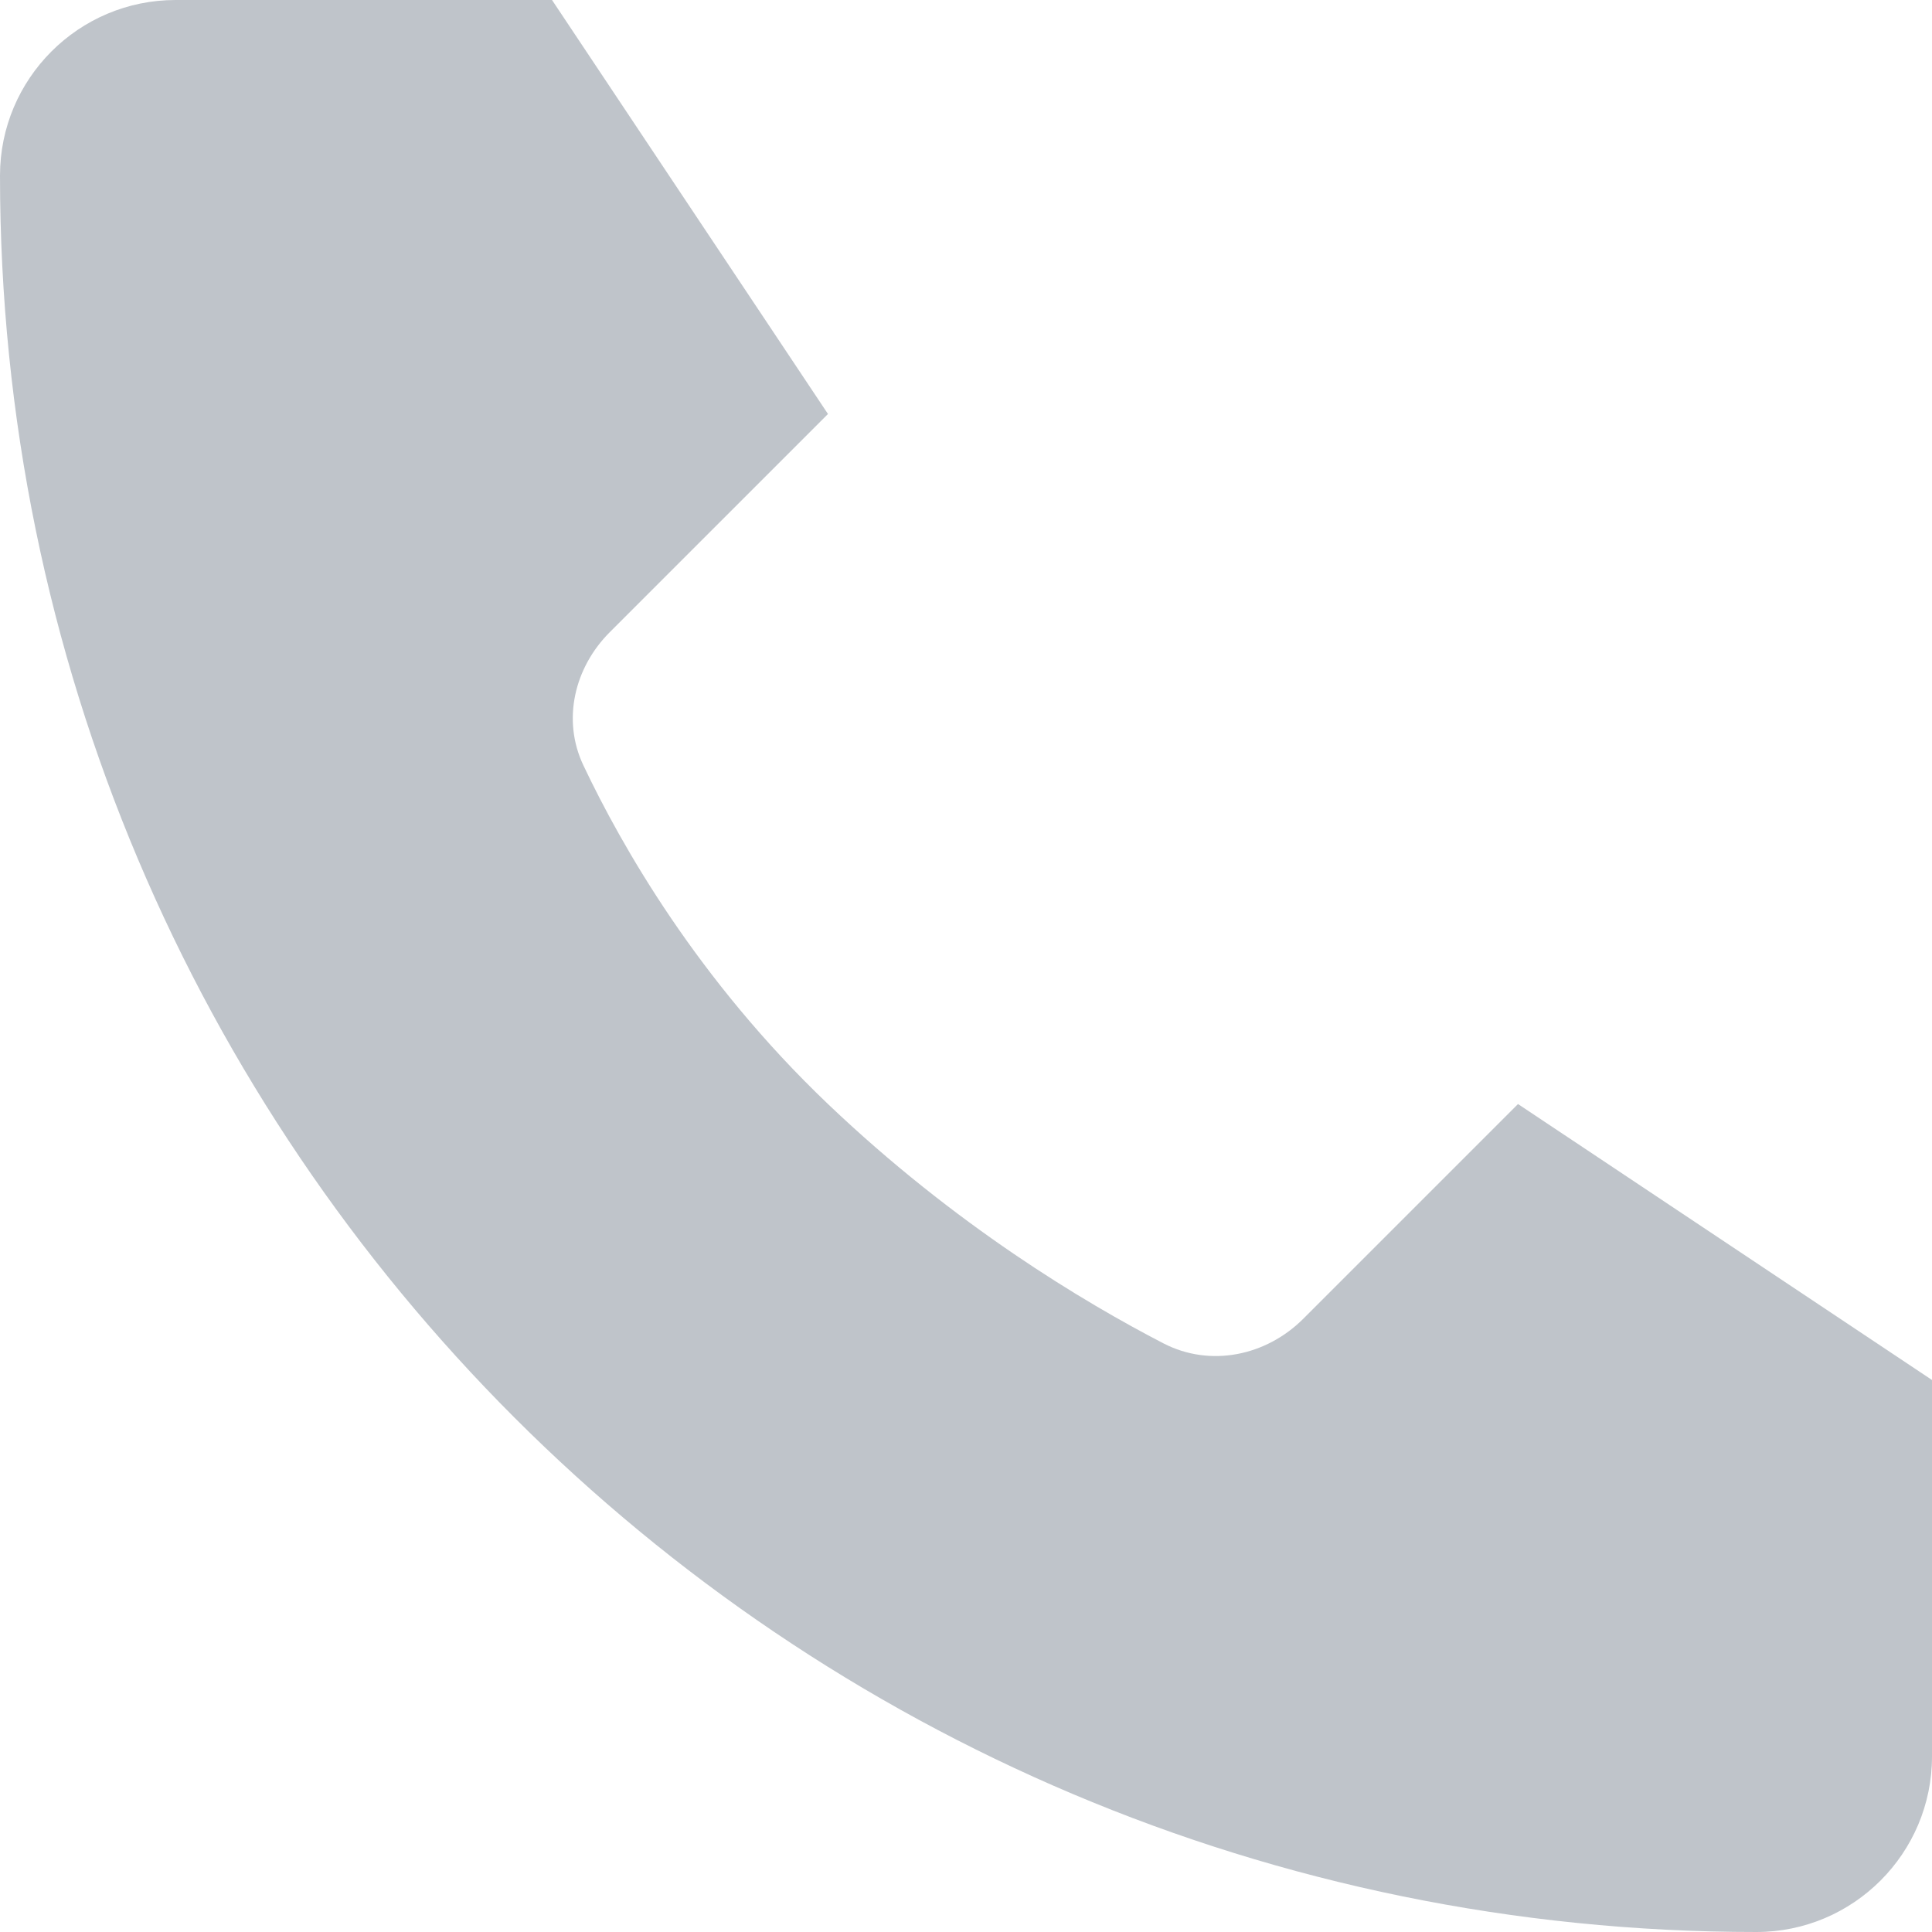 <svg width="18" height="18" viewBox="0 0 18 18" fill="none" xmlns="http://www.w3.org/2000/svg">
<path d="M5.143 0H1.636C0.733 0 0 0.733 0 1.636C0 10.674 7.326 18 16.364 18C17.267 18 18 17.267 18 16.364V12.857L14.143 10.286L12.143 12.286C11.796 12.633 11.276 12.741 10.84 12.516C10.1 12.133 8.898 11.415 7.714 10.286C6.502 9.13 5.792 7.884 5.435 7.13C5.235 6.708 5.351 6.22 5.681 5.89L7.714 3.857L5.143 0Z" fill="#BFC4CA"/>
</svg>
